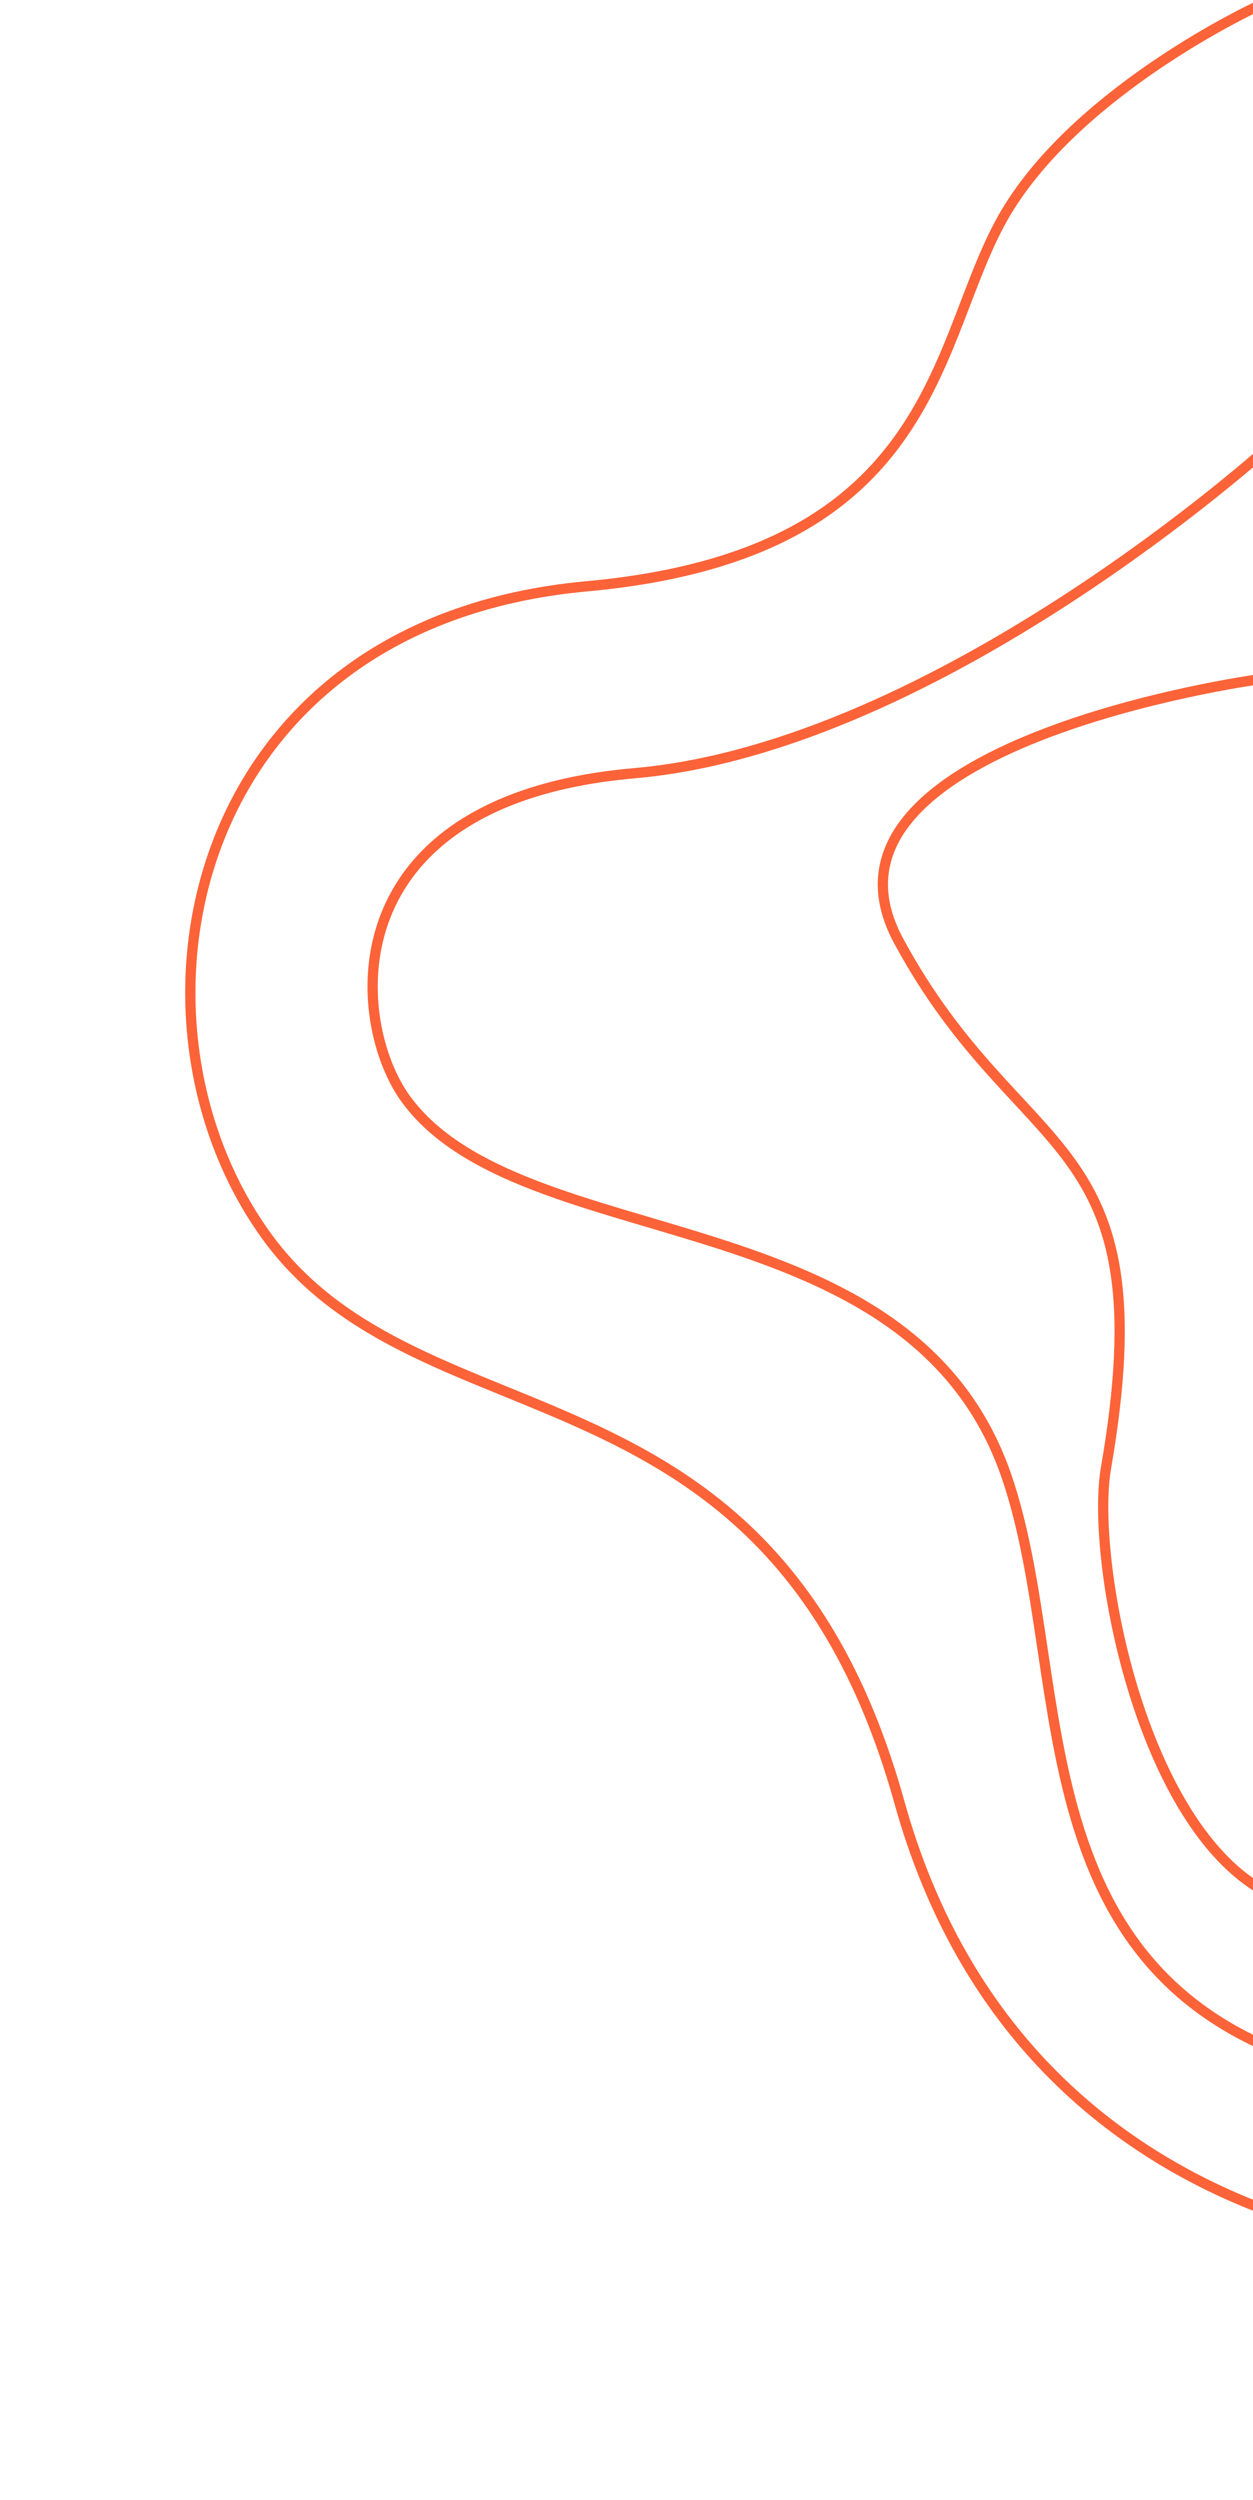 <svg width="367" height="732" viewBox="0 0 367 732" fill="none" xmlns="http://www.w3.org/2000/svg">
<path d="M439.179 660.08C439.179 660.08 301.442 664.167 263.433 527.671C226.254 394.172 123.797 425.29 77.939 361.718C32.081 298.145 54.421 182.376 171.85 171.659C276.606 162.096 272.998 98.5 294.65 62.206C316.302 25.912 367.998 2 367.998 2" stroke="#FC6338" stroke-width="3" stroke-miterlimit="10"/>
<path d="M372 130.5C372 130.5 274.991 218.6 185.835 226.381C96.68 234.162 102.509 299.303 118.841 321.732C152.727 368.239 266.303 350.08 294.688 431.876C316.003 493.355 294.414 588.737 403.247 608.82" stroke="#FC6338" stroke-width="3" stroke-miterlimit="10"/>
<path d="M367.998 199C367.998 199 231.918 217.845 263.283 275.626C299.195 341.839 341.207 330.051 323.948 429.743C317.749 465.166 346.088 594.671 417.839 548.971" stroke="#FC6338" stroke-width="3" stroke-miterlimit="10"/>
</svg>
